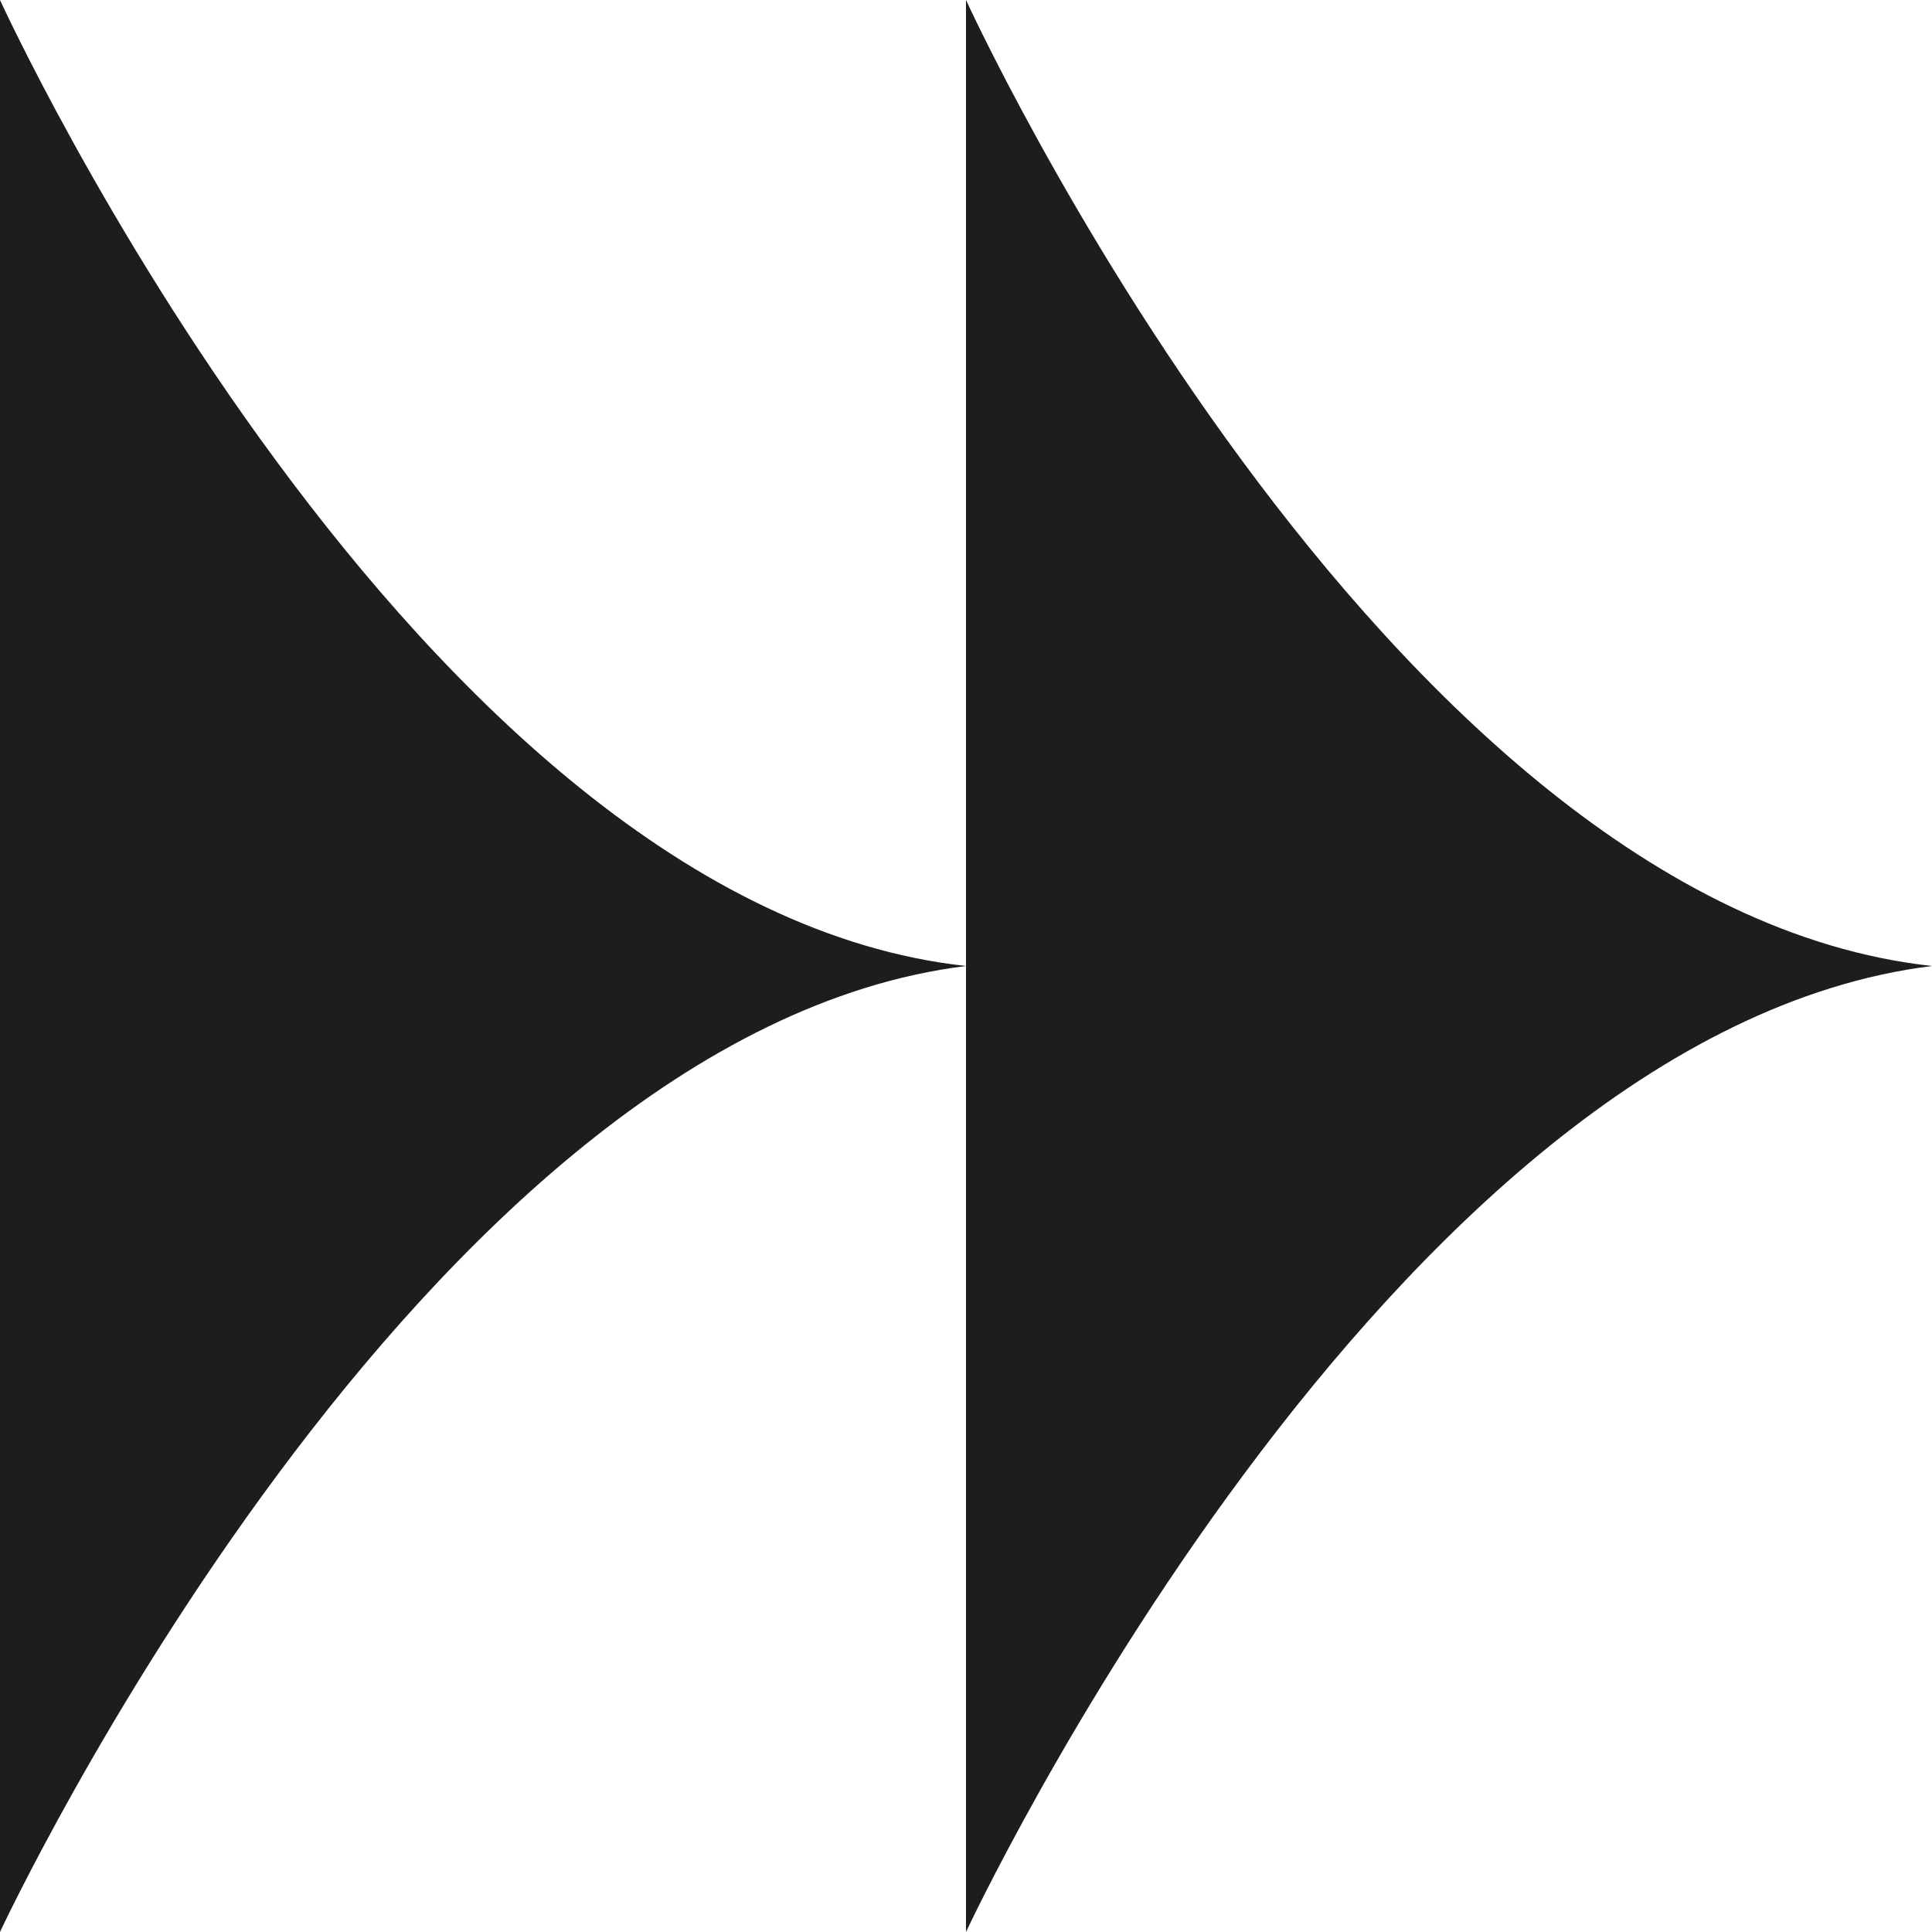 <svg id="Ebene_1" data-name="Ebene 1" xmlns="http://www.w3.org/2000/svg" viewBox="0 0 100 100"><defs><style>.cls-1{fill:#1d1d1b;}</style></defs><path class="cls-1" d="M0,0S21.41,46.88,50,50C21.67,53.51,0,100,0,100"/><path class="cls-1" d="M50,0s21.41,46.88,50,50c-28.33,3.51-50,50-50,50"/></svg>